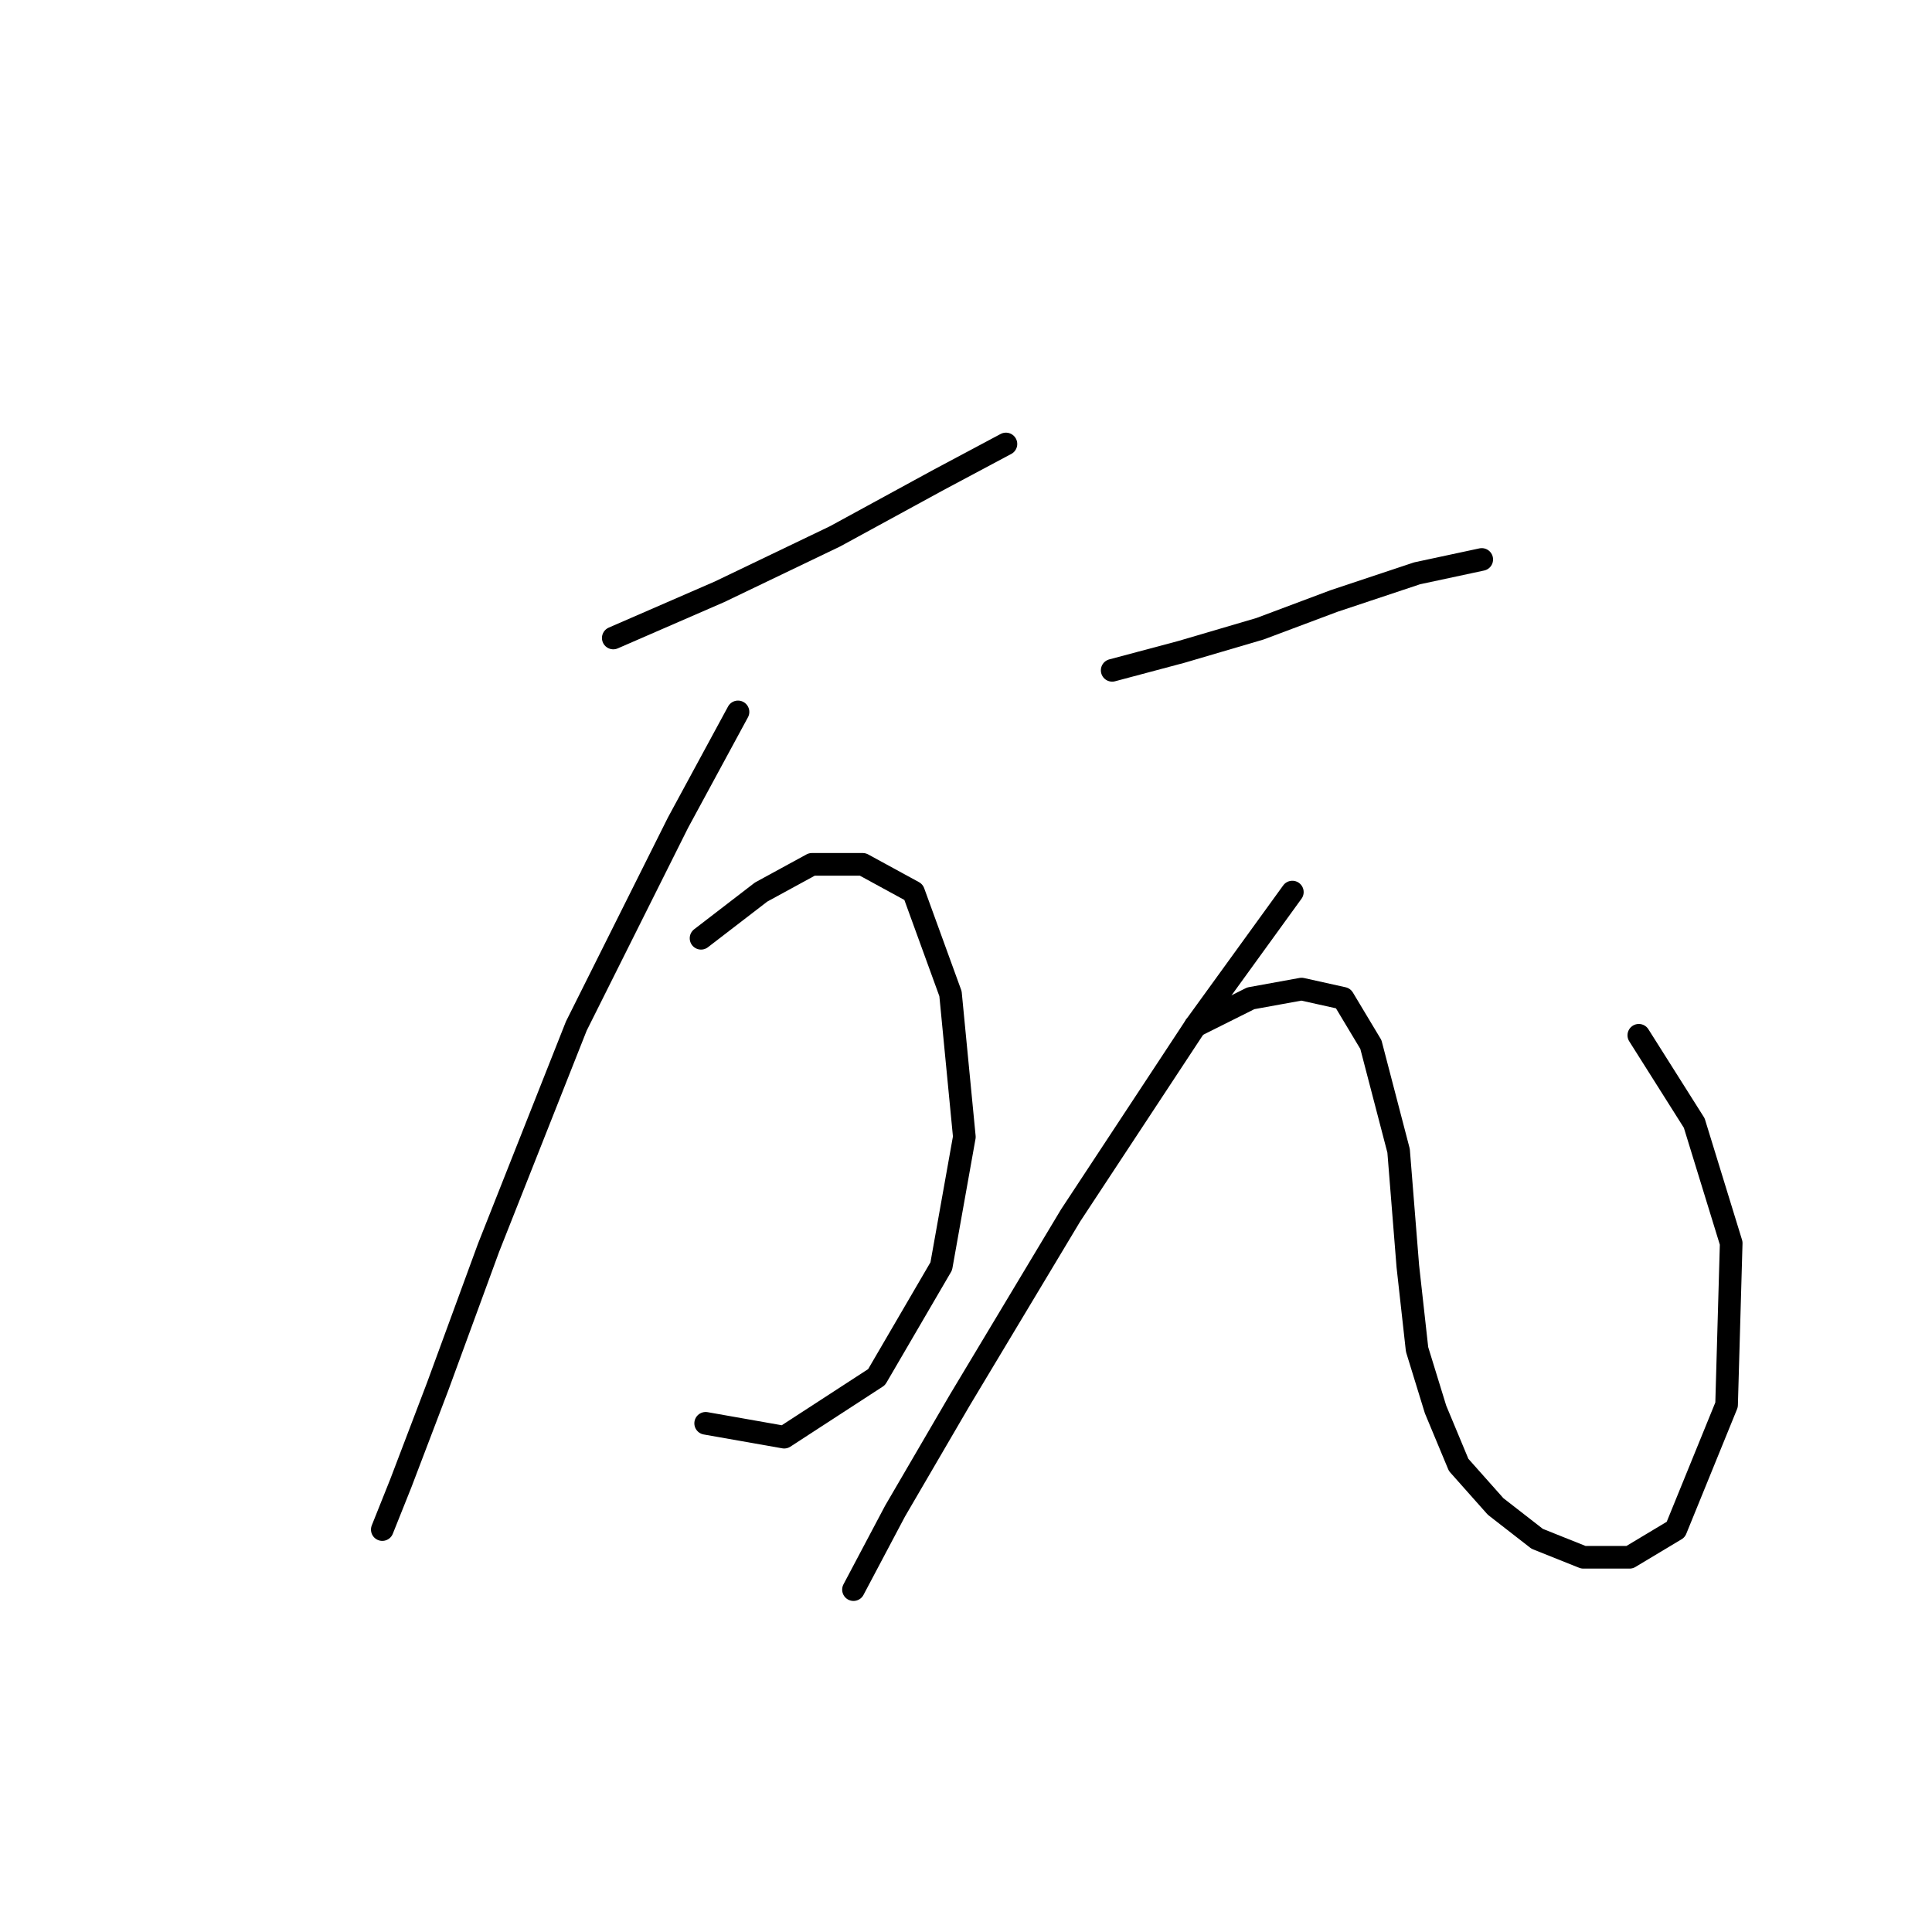 <?xml version="1.0" standalone="no"?>
    <svg width="256" height="256" xmlns="http://www.w3.org/2000/svg" version="1.1">
    <polyline stroke="black" stroke-width="3" stroke-linecap="round" fill="transparent" stroke-linejoin="round" points="81.262 84.537 95.34 78.416 110.643 71.071 124.11 63.726 133.291 58.829 133.291 58.829 " />
        <polyline stroke="black" stroke-width="3" stroke-linecap="round" fill="transparent" stroke-linejoin="round" points="97.789 94.331 89.831 109.022 76.365 135.955 64.735 165.336 58.001 183.7 53.104 196.554 50.656 202.675 50.656 202.675 " />
        <polyline stroke="black" stroke-width="3" stroke-linecap="round" fill="transparent" stroke-linejoin="round" points="92.892 124.325 100.849 118.204 107.582 114.531 114.316 114.531 121.049 118.204 125.946 131.67 127.782 150.646 124.722 167.785 116.152 182.475 103.91 190.433 93.504 188.597 93.504 188.597 " />
        <polyline stroke="black" stroke-width="3" stroke-linecap="round" fill="transparent" stroke-linejoin="round" points="147.37 88.822 156.552 86.374 166.957 83.313 176.751 79.64 187.769 75.968 196.339 74.131 196.339 74.131 " />
        <polyline stroke="black" stroke-width="3" stroke-linecap="round" fill="transparent" stroke-linejoin="round" points="171.242 118.204 158.388 135.955 141.861 161.052 127.17 185.536 118.6 200.227 113.091 210.633 113.091 210.633 " />
        <polyline stroke="black" stroke-width="3" stroke-linecap="round" fill="transparent" stroke-linejoin="round" points="158.388 135.955 165.733 132.282 172.466 131.058 177.975 132.282 181.648 138.403 185.321 152.482 186.545 167.785 187.769 178.803 190.218 186.76 193.278 194.106 198.175 199.615 203.684 203.899 209.805 206.348 215.927 206.348 222.048 202.675 228.781 186.148 229.393 164.724 224.496 148.809 217.151 137.179 217.151 137.179 " />
        </svg>